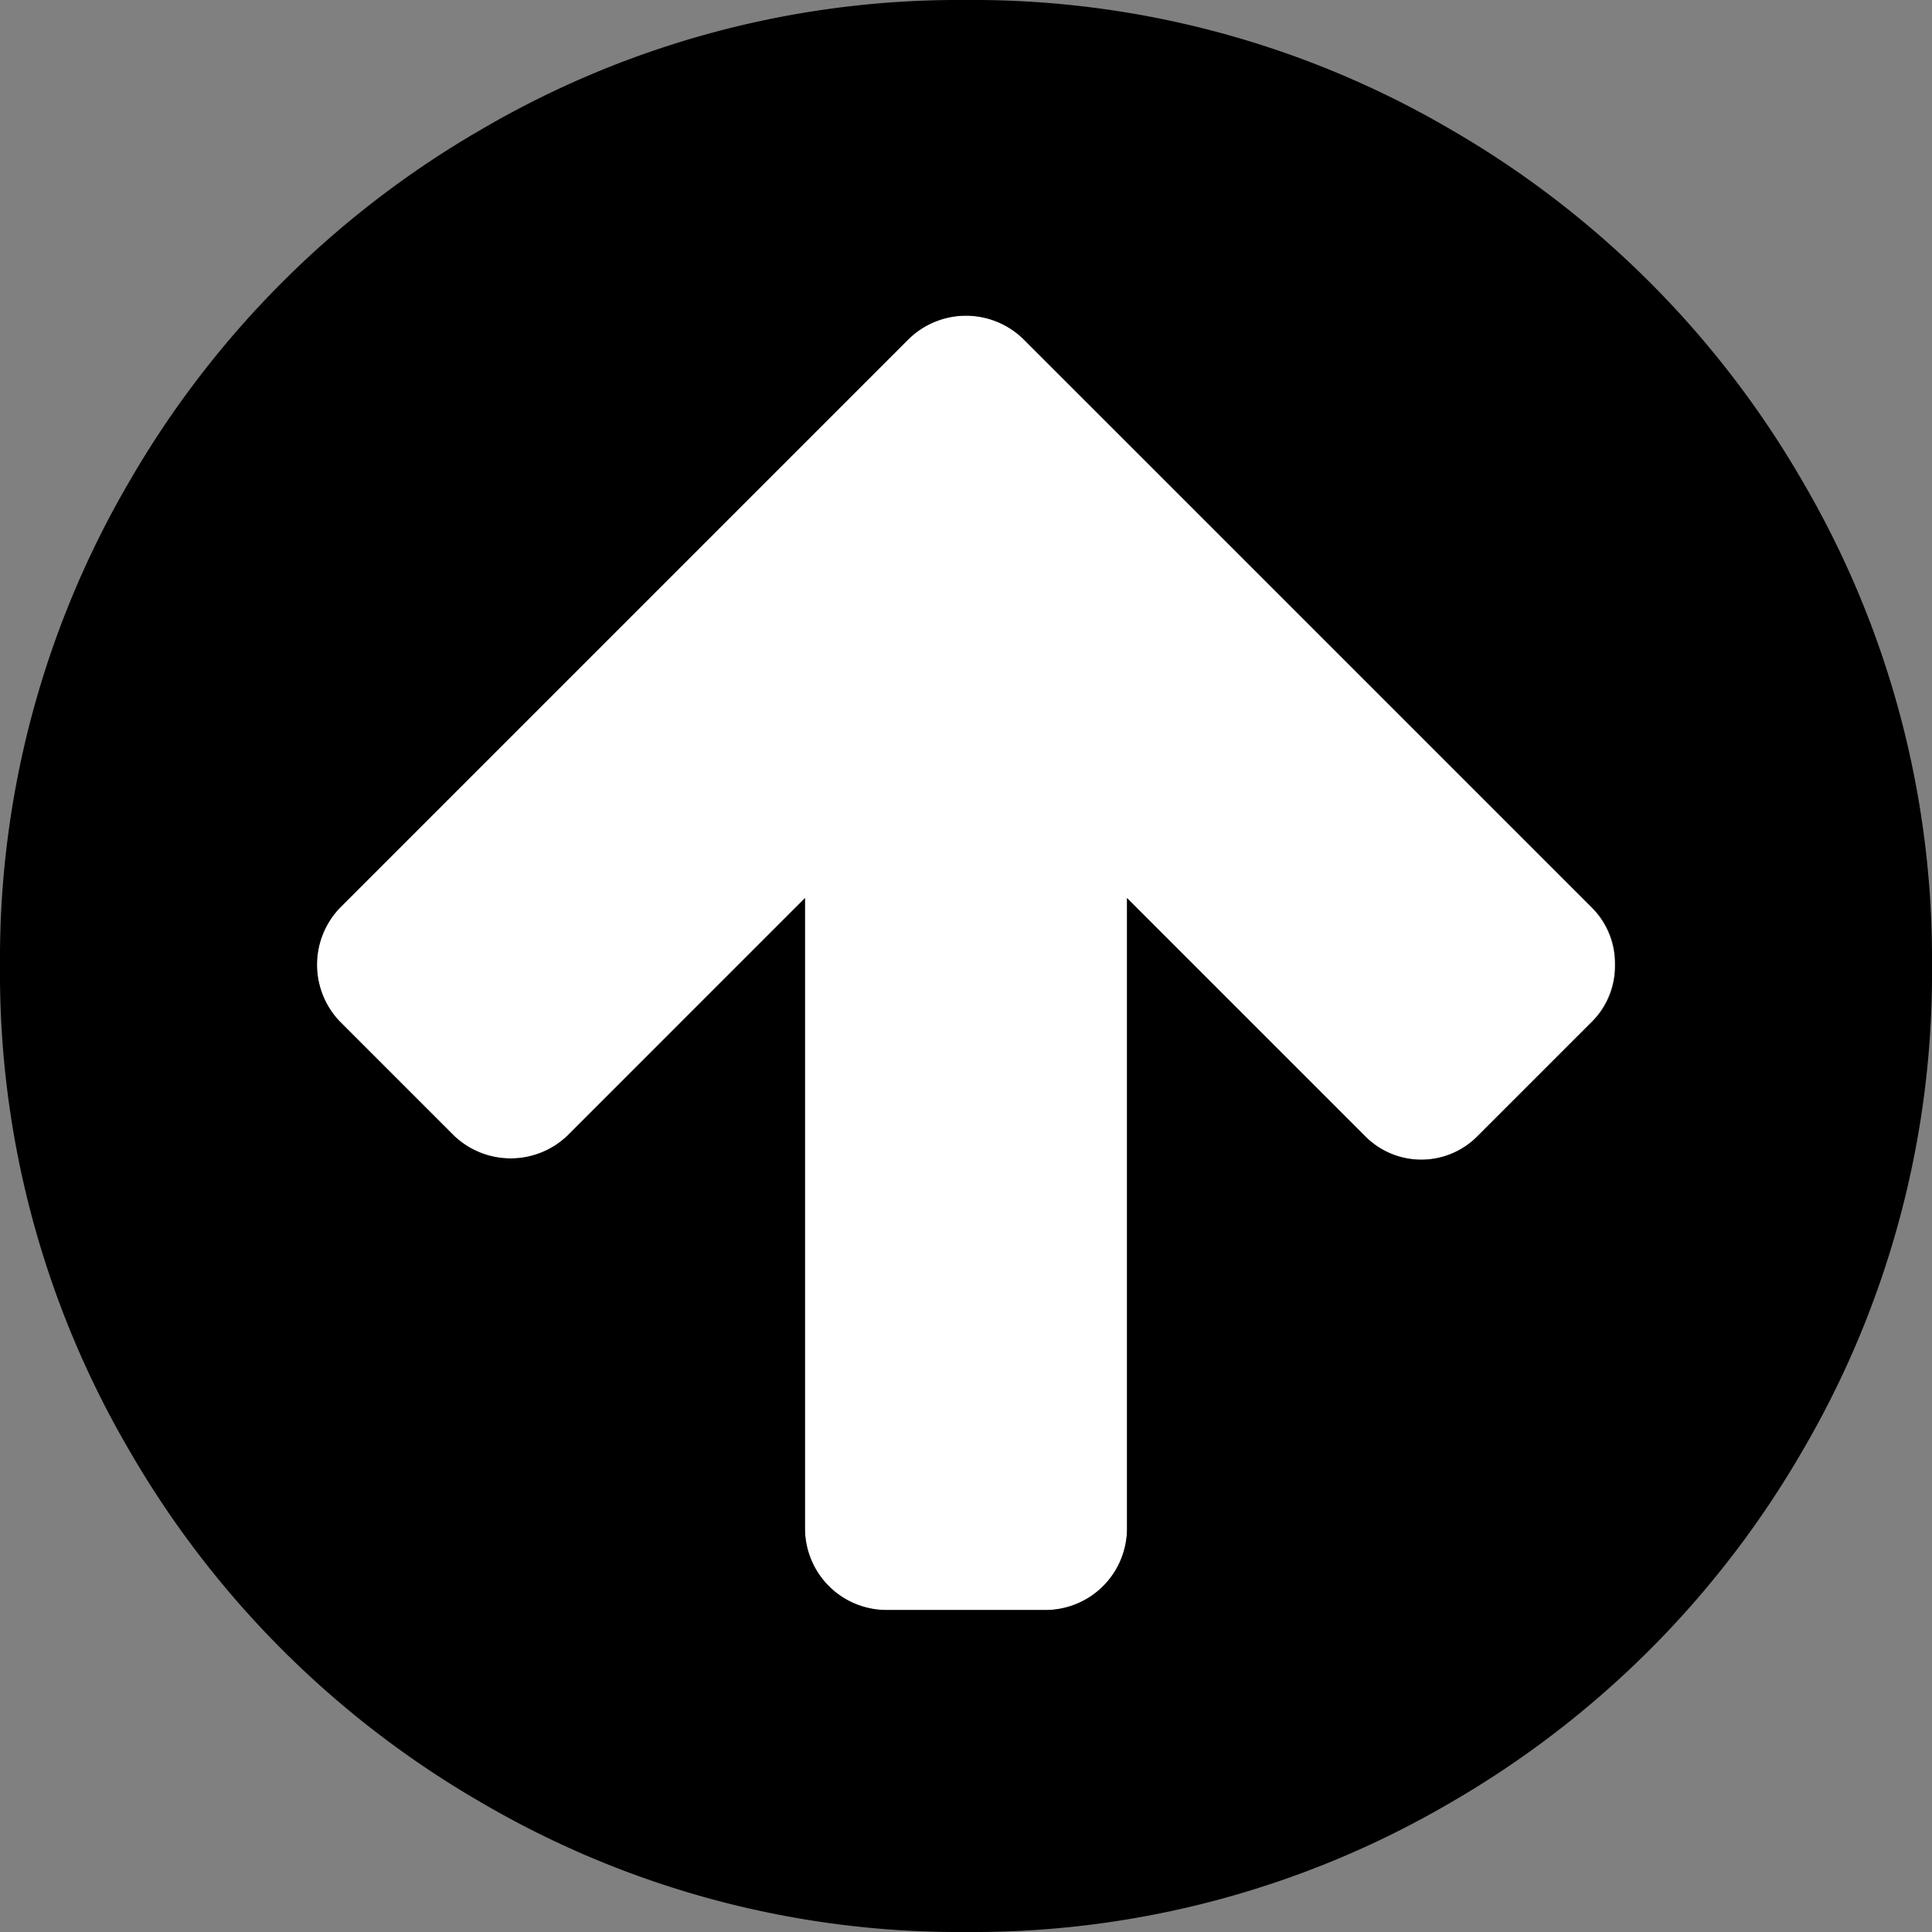 <svg class="scroll-top__svg-circle--filled" xmlns="http://www.w3.org/2000/svg" width="30" height="30" viewBox="0 0 30 30">
    <rect x="0" y="0" width="30" height="30" fill="#808080" stroke="none"/>
    <path class="all-in-one__svg-arrow" fill="#fff" d="M15.879,5.254a1.274,1.274,0,0,0-1.758,0L12.344,7.031l-7.07,7.07a1.275,1.275,0,0,0,0,1.758l1.777,1.777a1.274,1.274,0,0,0,1.758,0L12.5,13.945V23.75A1.267,1.267,0,0,0,13.75,25h2.5a1.267,1.267,0,0,0,1.25-1.25V13.945l3.691,3.691a1.226,1.226,0,0,0,1.758,0l1.777-1.777a1.275,1.275,0,0,0,0-1.758l-7.07-7.07Z" transform="translate(0 0)"></path>
    <path class="all-in-one__svg-fill" d="M25.078,14.98a1.192,1.192,0,0,0-.351-.879l-7.07-7.07L15.879,5.254a1.274,1.274,0,0,0-1.758,0L12.344,7.031l-7.07,7.07a1.275,1.275,0,0,0,0,1.758l1.777,1.777a1.274,1.274,0,0,0,1.758,0L12.5,13.945V23.75A1.267,1.267,0,0,0,13.75,25h2.5a1.267,1.267,0,0,0,1.25-1.25V13.945l3.691,3.691a1.226,1.226,0,0,0,1.758,0l1.777-1.777A1.193,1.193,0,0,0,25.078,14.98ZM30,15a14.674,14.674,0,0,1-2.012,7.529,14.933,14.933,0,0,1-5.459,5.459A14.674,14.674,0,0,1,15,30a14.674,14.674,0,0,1-7.529-2.012,14.933,14.933,0,0,1-5.459-5.459A14.674,14.674,0,0,1,0,15,14.674,14.674,0,0,1,2.012,7.471a14.933,14.933,0,0,1,5.459-5.459A14.674,14.674,0,0,1,15,0a14.674,14.674,0,0,1,7.529,2.012,14.933,14.933,0,0,1,5.459,5.459A14.674,14.674,0,0,1,30,15Z" transform="translate(0 0)"></path>
</svg>